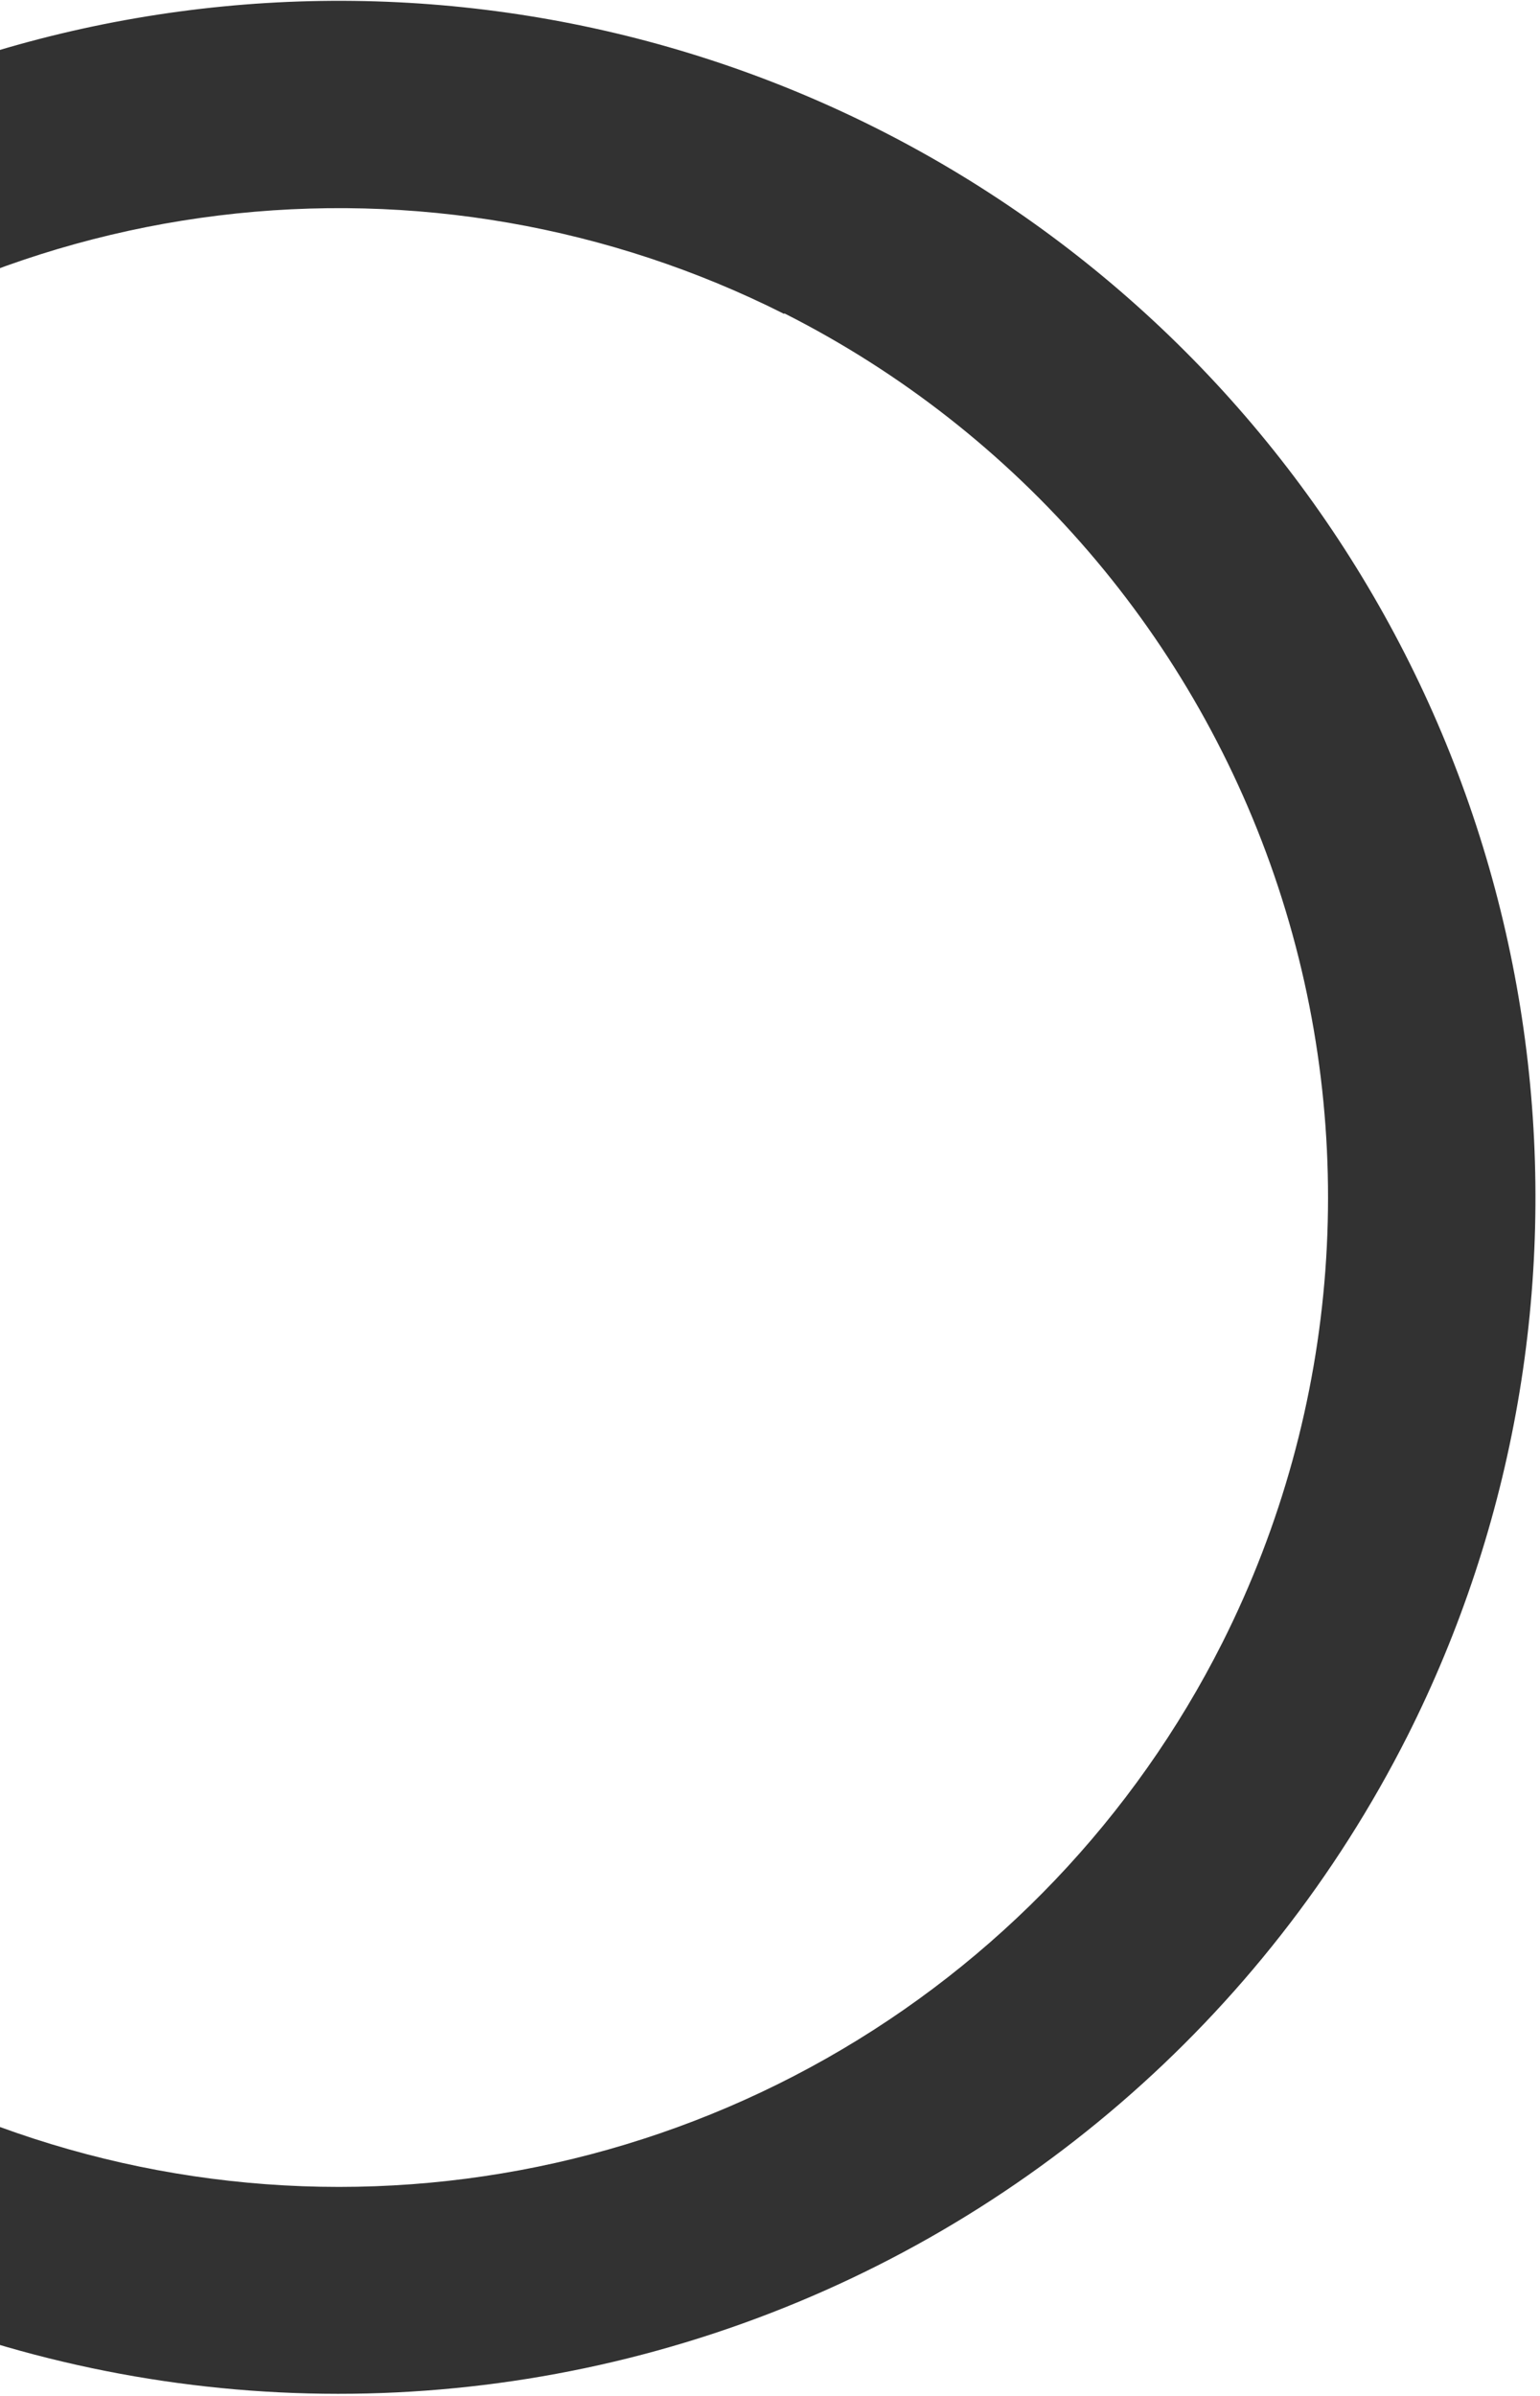 <svg width="198" height="308" viewBox="0 0 198 308" fill="none" xmlns="http://www.w3.org/2000/svg">
<path d="M-25.626 291.336C-52.796 277.648 -75.297 256.21 -90.283 229.732C-105.269 203.254 -112.066 172.926 -109.816 142.582C-107.567 112.239 -96.37 83.243 -77.643 59.262C-58.916 35.281 -33.499 17.391 -4.607 7.855C24.285 -1.681 55.356 -2.434 84.674 5.689C113.993 13.813 140.244 30.449 160.108 53.493C179.971 76.538 192.554 104.957 196.267 135.155C199.98 165.354 194.654 195.976 180.965 223.15C162.576 259.559 130.497 287.186 91.765 299.969C53.034 312.753 10.815 309.648 -25.626 291.336V291.336ZM100.814 40.353C78.351 29.036 53.036 24.636 28.07 27.708C3.105 30.78 -20.39 41.187 -39.442 57.612C-58.495 74.037 -72.25 95.744 -78.968 119.986C-85.686 144.228 -85.066 169.917 -77.185 193.805C-69.304 217.693 -54.517 238.707 -34.693 254.189C-14.87 269.671 9.1 278.926 34.185 280.783C59.269 282.641 84.342 277.018 106.232 264.625C128.123 252.233 145.848 233.627 157.166 211.161C172.324 181.024 174.908 146.106 164.35 114.069C153.791 82.032 130.954 55.495 100.849 40.283L100.814 40.353Z" fill="#323232"/>
</svg>
